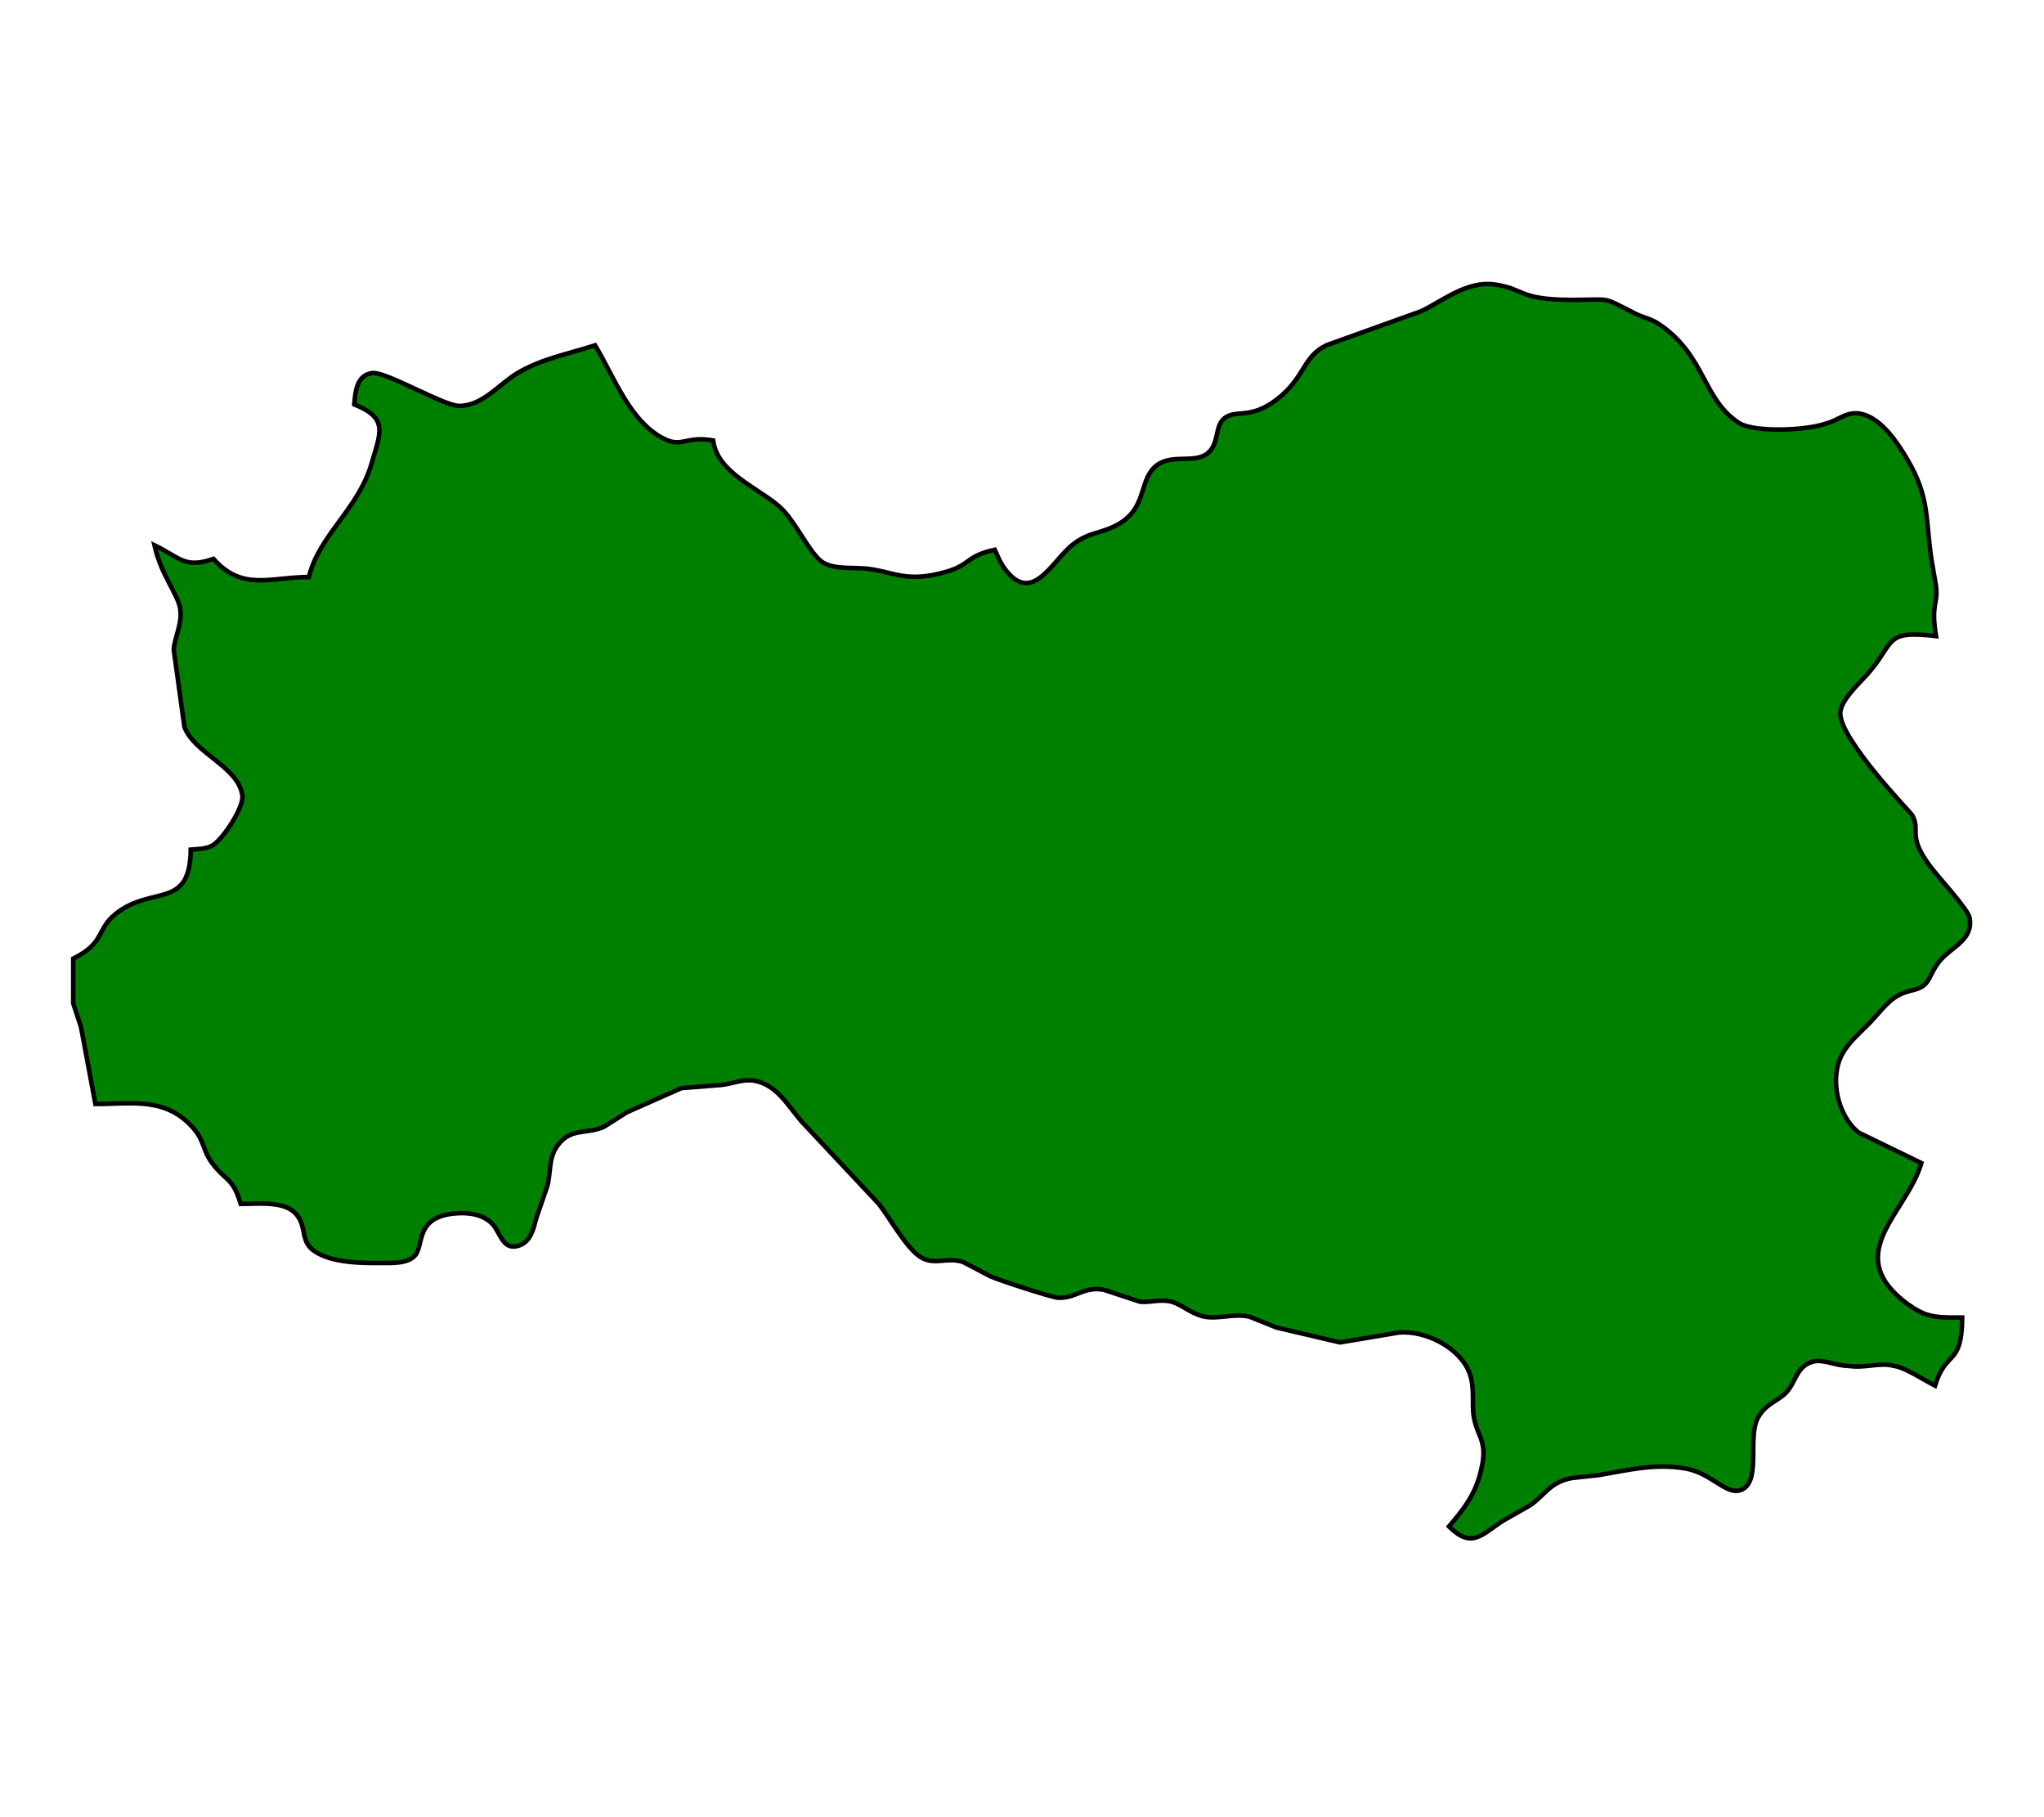 <?xml version="1.0" encoding="UTF-8" standalone="no"?>
<!DOCTYPE svg PUBLIC "-//W3C//DTD SVG 20010904//EN"
              "http://www.w3.org/TR/2001/REC-SVG-20010904/DTD/svg10.dtd">

<svg xmlns="http://www.w3.org/2000/svg"
     width="6.249in" height="5.555in"
     viewBox="0 0 450 400">
  <path id="Selection"
        fill="green" stroke="black" stroke-width="1"
        d="M 220.99,124.89
           C 227.18,133.66 231.61,123.35 236.29,119.77
             239.51,117.30 241.80,117.46 244.98,116.01
             252.86,112.43 250.43,106.01 254.43,102.60
             257.67,99.82 262.63,102.00 265.57,99.98
             268.62,97.88 267.25,93.87 269.60,92.02
             272.05,90.09 275.23,92.35 280.91,88.06
             287.45,83.12 286.64,78.59 292.05,75.97
             292.05,75.97 312.96,68.46 312.96,68.46
             317.98,66.00 322.95,61.81 329.00,62.61
             335.67,63.49 334.09,65.98 346.00,66.00
             355.19,66.01 352.24,65.12 360.08,69.05
             362.23,70.12 363.41,70.04 365.58,71.56
             375.60,78.58 374.82,87.98 383.02,93.21
             386.67,95.23 397.95,94.72 402.00,93.21
             404.91,92.49 406.68,90.30 410.00,91.15
             414.32,92.26 417.70,97.39 419.84,101.00
             424.86,109.46 423.86,113.96 425.20,123.00
             425.20,123.00 426.22,129.00 426.22,129.00
             426.72,133.06 425.05,132.71 426.22,140.00
             414.48,138.60 417.39,141.43 410.96,148.57
             409.18,150.55 405.08,154.28 405.14,157.09
             405.26,163.00 420.74,178.97 420.96,179.37
             422.95,183.01 419.75,183.74 424.96,190.71
             426.77,193.14 433.30,200.15 433.63,202.04
             434.45,206.77 429.86,208.34 427.31,211.21
             425.08,213.71 425.09,215.70 423.42,216.98
             421.84,218.19 419.67,217.82 417.09,219.60
             415.27,220.85 413.41,223.26 411.85,224.91
             409.67,227.20 407.11,229.22 405.57,232.04
             402.70,237.29 404.53,245.60 409.21,249.30
             409.21,249.30 423.00,256.00 423.00,256.00
             419.77,266.98 405.77,275.66 419.04,286.32
             420.49,287.48 422.25,288.65 424.00,289.28
             426.41,290.14 429.45,289.99 432.00,290.00
             431.86,301.02 428.50,296.85 426.00,305.00
             423.50,303.72 419.39,300.98 417.00,300.66
             413.86,299.79 410.89,301.20 407.00,300.66
             403.88,300.59 401.39,299.07 399.06,299.73
             395.55,300.70 395.35,304.21 393.28,306.46
             391.51,308.39 388.72,308.93 387.02,312.06
             384.68,316.38 387.73,325.79 383.57,327.84
             380.20,329.49 377.00,324.24 371.00,323.22
             364.24,322.07 358.47,323.60 352.00,324.68
             352.00,324.68 346.00,325.34 346.00,325.34
             341.08,326.38 340.51,328.75 336.91,331.31
             336.91,331.31 331.00,334.68 331.00,334.68
             326.08,337.81 324.09,341.00 319.00,336.00
             321.99,332.46 324.37,329.55 325.70,325.00
             327.95,317.27 325.36,316.72 324.49,312.00
             323.95,309.11 324.81,305.40 323.44,302.00
             321.21,296.51 313.74,292.81 308.00,293.30
             308.00,293.30 295.00,295.48 295.00,295.48
             295.00,295.48 281.00,292.20 281.00,292.20
             281.00,292.20 275.00,289.79 275.00,289.79
             271.37,289.06 268.38,290.43 265.00,289.79
             262.04,289.04 260.43,287.31 258.00,286.53
             255.37,285.87 253.50,286.74 251.00,286.53
             251.00,286.53 243.00,283.89 243.00,283.89
             238.58,283.11 236.95,285.77 233.00,285.66
             231.65,285.62 219.57,281.67 218.00,280.91
             218.00,280.91 212.00,277.76 212.00,277.76
             208.45,276.67 206.11,278.44 203.09,276.94
             199.84,275.32 195.97,268.15 193.48,265.00
             193.48,265.00 176.45,246.83 176.45,246.83
             173.47,243.38 171.05,238.74 166.00,237.86
             163.71,237.46 161.29,238.49 159.00,238.79
             159.00,238.79 150.00,239.51 150.00,239.51
             150.00,239.51 138.00,244.83 138.00,244.83
             138.00,244.83 133.00,248.00 133.00,248.00
             129.17,249.77 125.69,248.11 122.74,252.15
             120.70,254.94 121.32,257.90 120.51,261.00
             120.51,261.00 118.11,268.00 118.11,268.00
             117.44,270.45 116.87,273.48 113.95,274.26
             110.61,275.14 110.12,271.21 108.42,269.43
             106.28,267.18 102.94,266.82 100.00,267.11
             91.29,267.96 93.41,274.13 91.32,276.40
             89.66,278.20 86.26,277.98 84.00,278.00
             79.53,278.03 73.15,278.00 69.29,275.44
             66.02,273.28 67.66,270.21 65.26,267.31
             62.70,264.22 56.70,265.00 53.00,265.00
             51.23,259.03 49.66,260.07 46.58,255.83
             44.64,253.15 44.97,251.05 42.57,248.32
             36.44,241.38 29.16,243.00 21.00,243.00
             21.00,243.00 17.84,226.09 17.84,226.09
             17.84,226.09 16.12,220.83 16.12,220.83
             16.12,220.83 16.12,211.00 16.12,211.00
             23.20,207.49 21.19,204.55 25.47,201.14
             33.47,194.76 41.83,200.39 42.00,187.00
             43.63,186.88 45.14,186.91 46.66,186.15
             48.95,184.99 53.71,177.69 53.37,175.13
             52.53,168.73 42.80,165.89 40.60,159.99
             40.60,159.99 38.25,143.00 38.25,143.00
             38.51,139.90 40.15,137.40 39.69,134.09
             39.23,130.76 35.53,126.80 34.00,120.00
             39.70,122.78 40.70,125.21 47.00,123.00
             53.33,130.20 59.52,127.01 68.00,127.00
             70.28,117.68 78.91,112.11 81.84,101.91
             83.78,95.15 85.57,92.07 78.00,89.00
             78.22,86.29 78.50,82.44 82.06,82.10
             85.02,81.82 97.67,89.27 101.00,89.33
             106.20,89.43 109.86,84.52 114.00,82.07
             119.26,78.95 125.27,77.86 131.00,76.00
             135.16,82.73 138.82,93.54 147.00,96.94
             150.26,98.21 151.38,95.98 157.00,96.94
             157.91,104.05 166.88,107.34 171.63,111.54
             175.14,114.65 178.32,122.09 181.22,123.83
             183.87,125.41 187.95,124.82 191.00,125.18
             196.94,125.89 199.41,128.30 208.00,125.94
             213.80,124.35 212.49,122.43 219.00,121.00
             219.61,122.33 220.14,123.69 220.99,124.89 Z" />
</svg>
